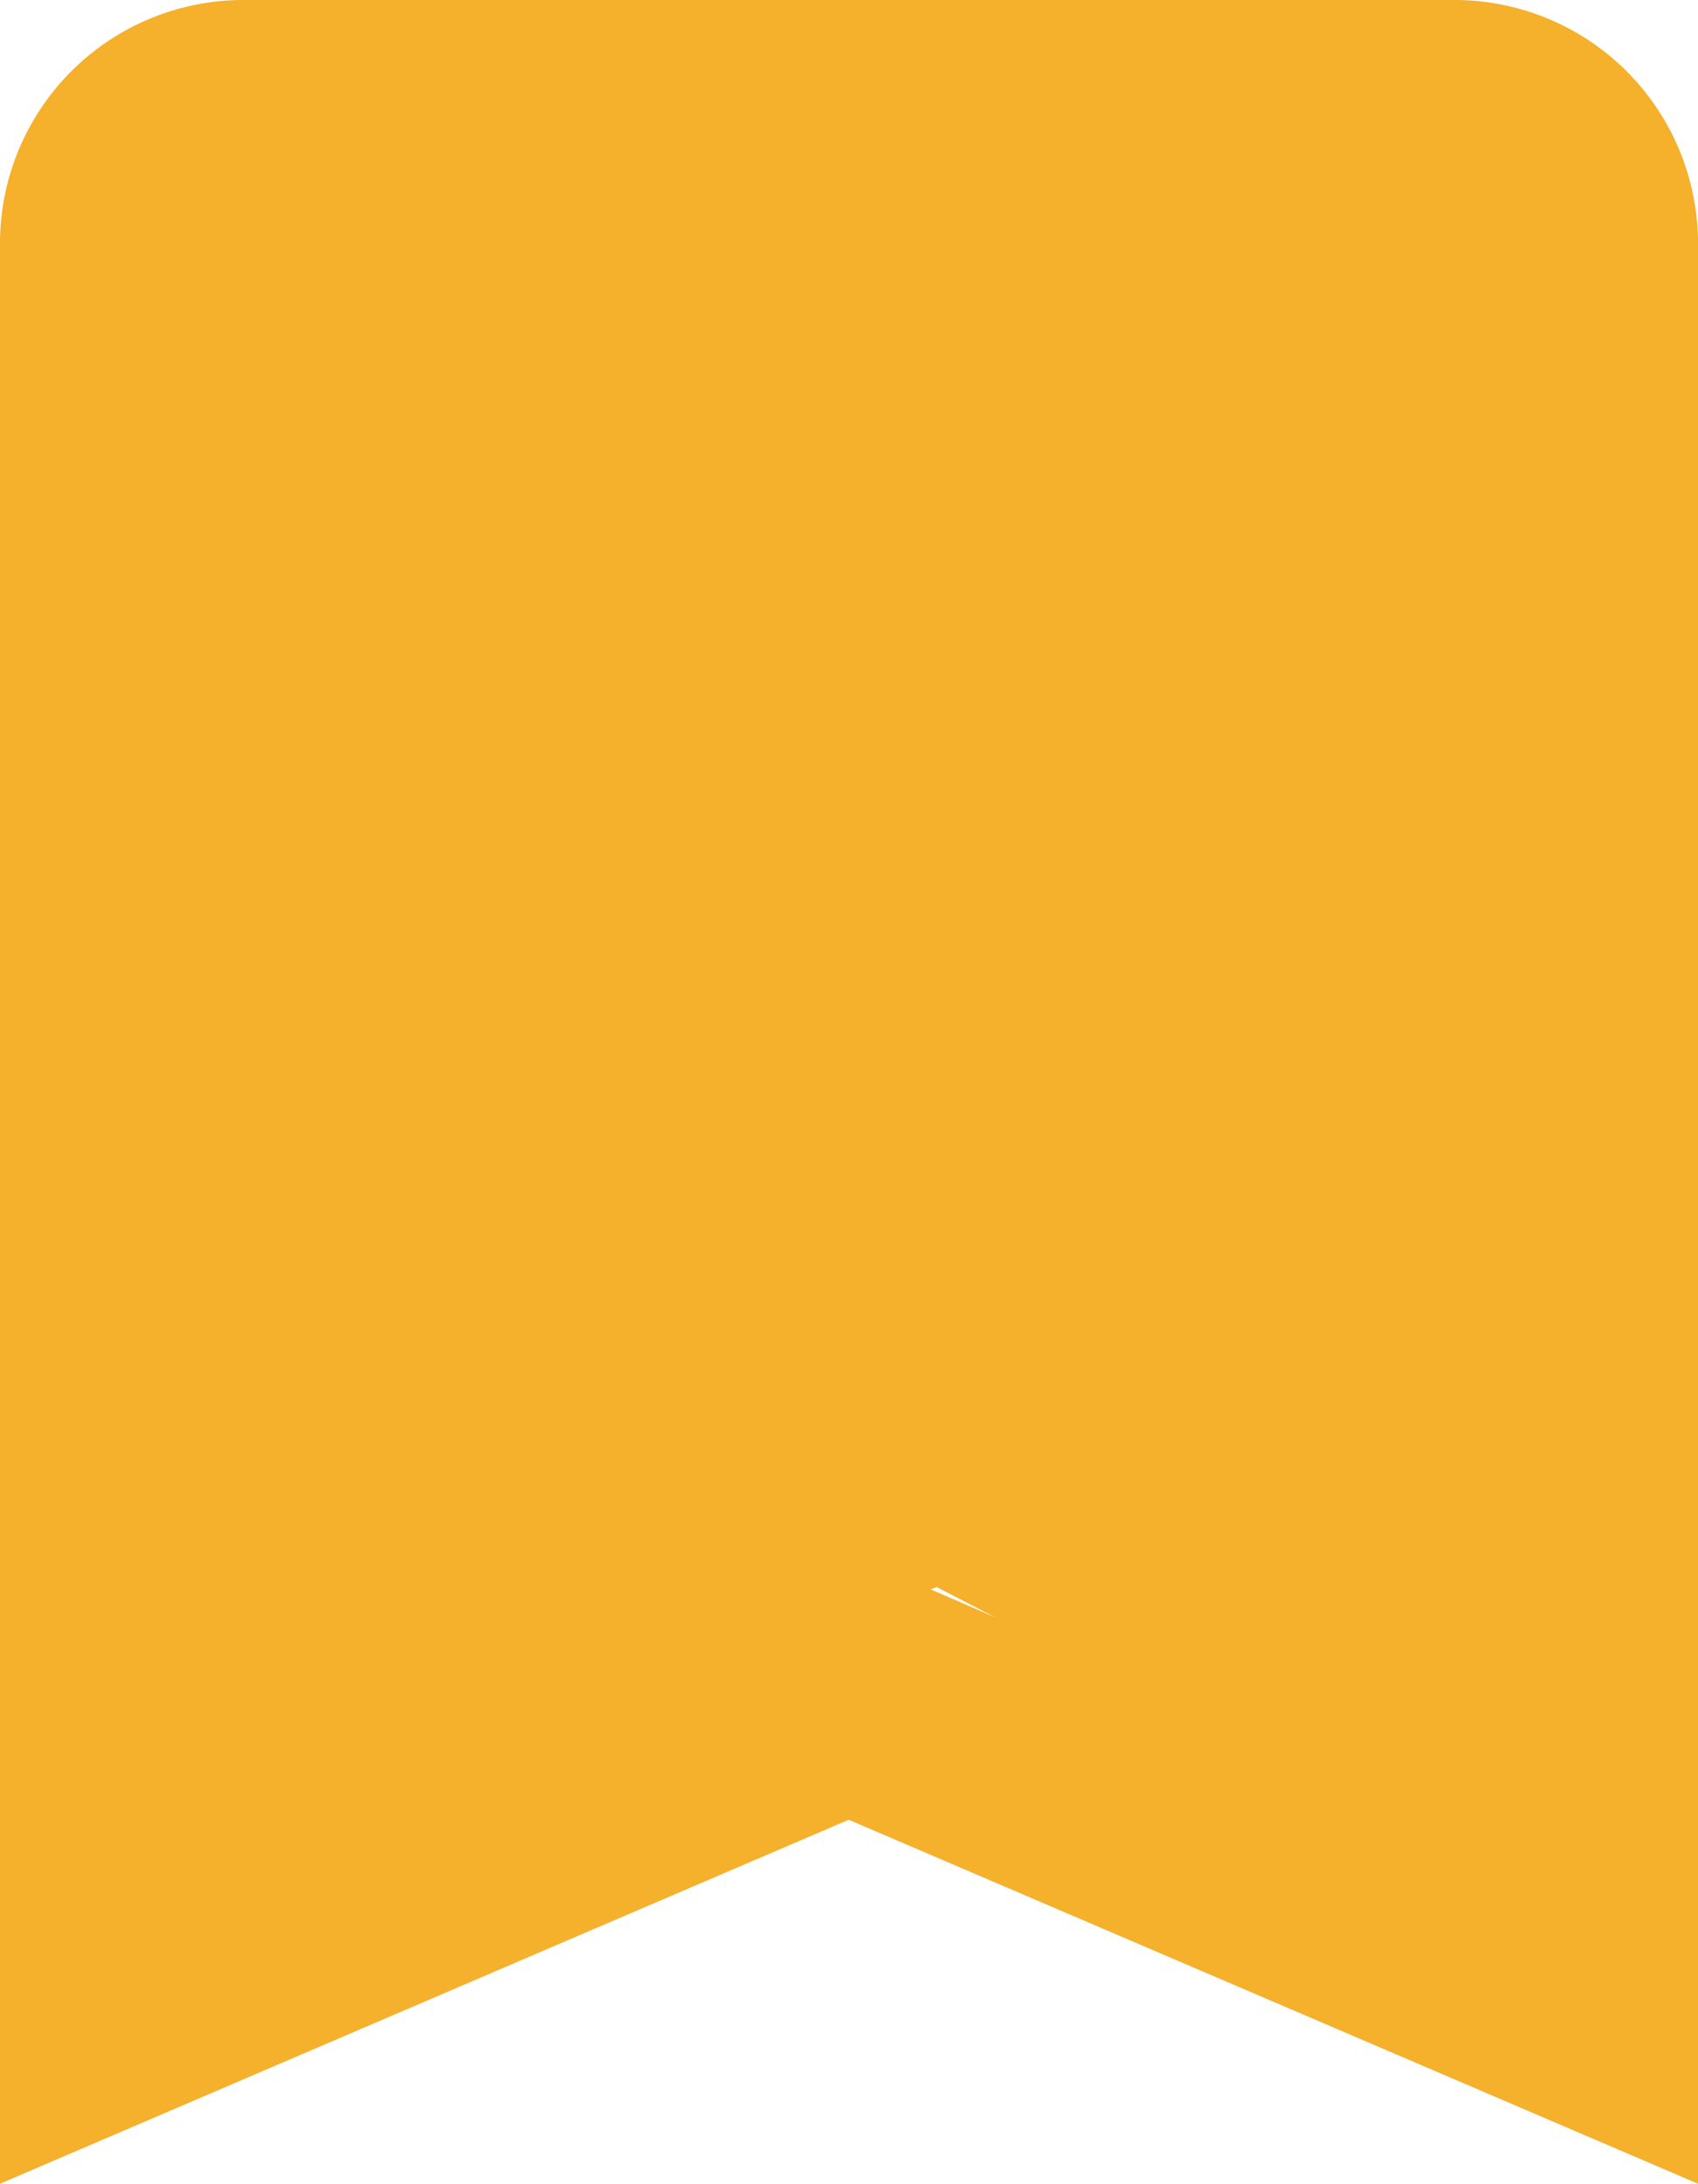 <svg xmlns="http://www.w3.org/2000/svg" viewBox="0 0 16.904 21.736">
    <defs>
        <style>
            .cls-1{fill:#f5b02c}
        </style>
    </defs>
    <path id="合体_1" d="M16314.451 19170.113l-8.449 3.623v-19.32a2.423 2.423 0 0 1 2.415-2.416h12.073a2.424 2.424 0 0 1 2.416 2.416v19.32zm1.456-2.016l-.58-.3-.06.023z" class="cls-1" data-name="合体 1" transform="translate(-16306.002 -19152)"/>
</svg>
